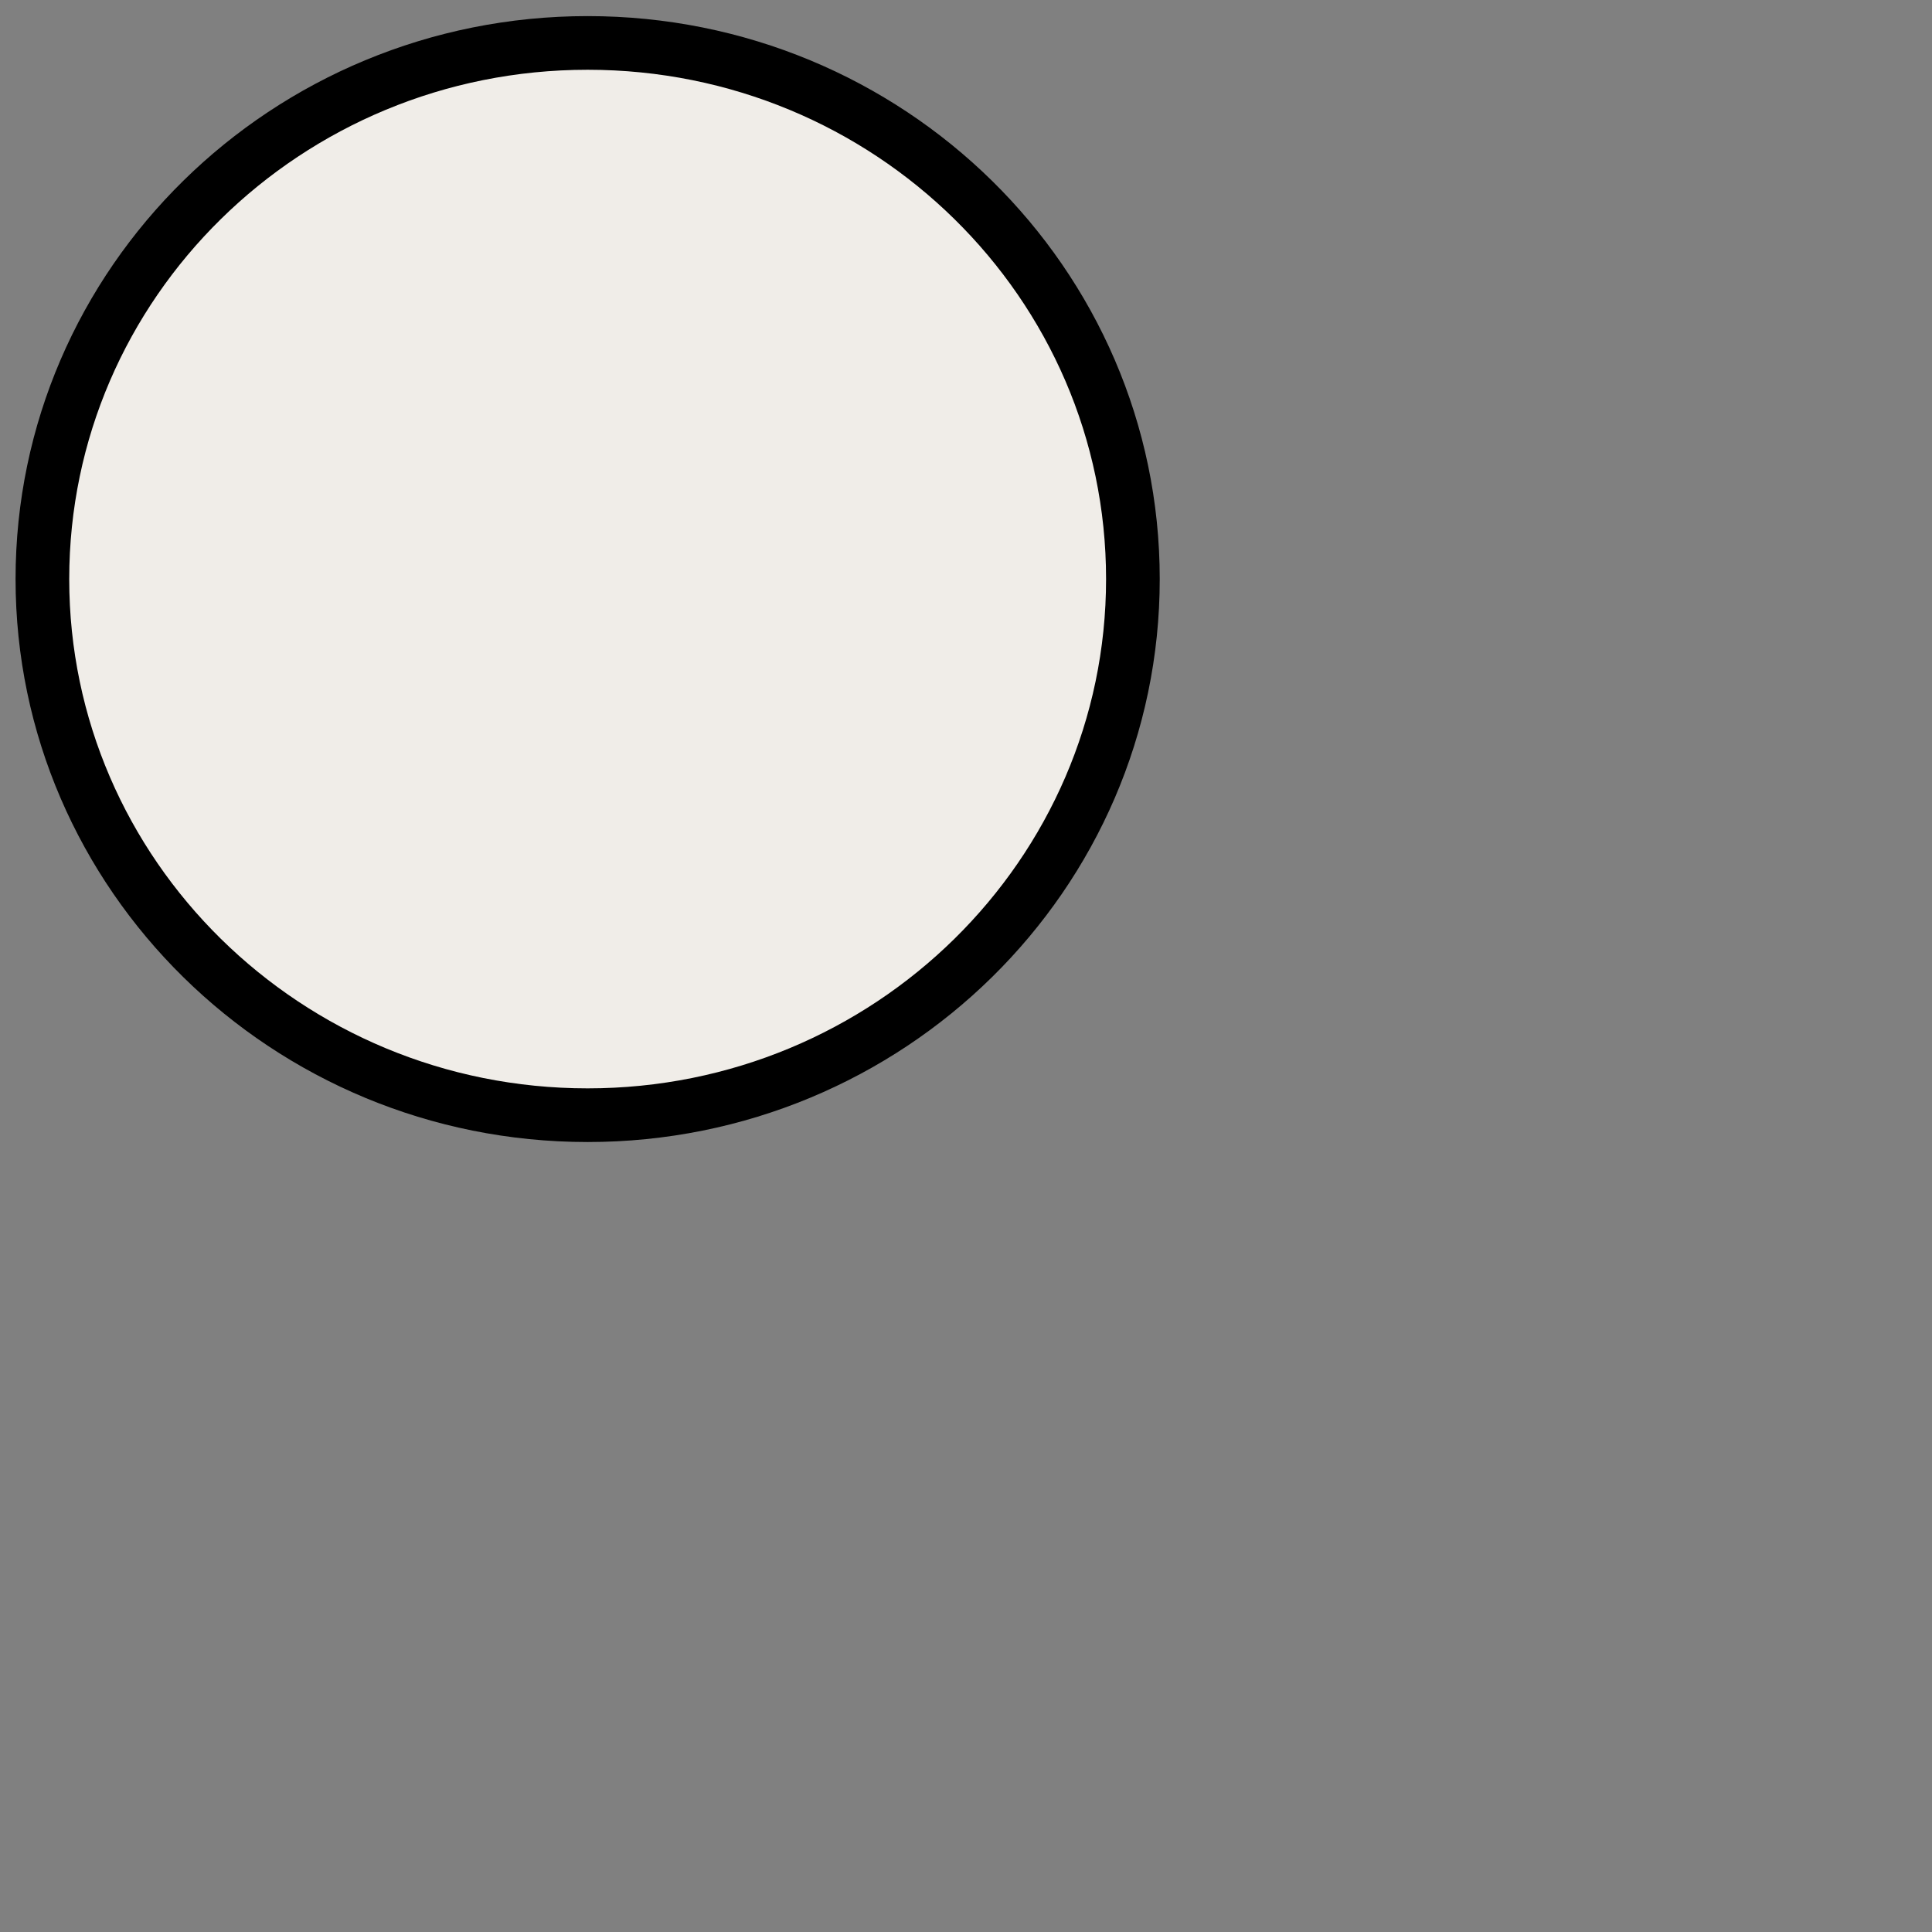 <?xml version="1.0" encoding="UTF-8" standalone="no"?>
<!DOCTYPE svg PUBLIC "-//W3C//DTD SVG 1.1//EN" "http://www.w3.org/Graphics/SVG/1.1/DTD/svg11.dtd">
<svg version="1.1" xmlns="http://www.w3.org/2000/svg" xmlns:xlink="http://www.w3.org/1999/xlink" preserveAspectRatio="xMidYMid meet" viewBox="0 0 36 36" width="36" height="36"><rect x="0" y="0" width="36" height="36" fill="#808080" stroke="none"/><defs><path d="M0.79 10.79C0.79 16.3 5.34 20.78 10.95 20.78C16.56 20.78 21.11 16.3 21.11 10.79C21.11 5.27 16.56 0.8 10.95 0.8C5.34 0.8 0.79 5.27 0.79 10.79Z" id="b5LFbsmJL"></path></defs><g><g><g><use xlink:href="#b5LFbsmJL" opacity="1" fill="#f0ede8" fill-opacity="1"></use><g><use xlink:href="#b5LFbsmJL" opacity="1" fill-opacity="0" stroke="#000000" stroke-width="1" stroke-opacity="1"></use></g></g></g></g></svg>